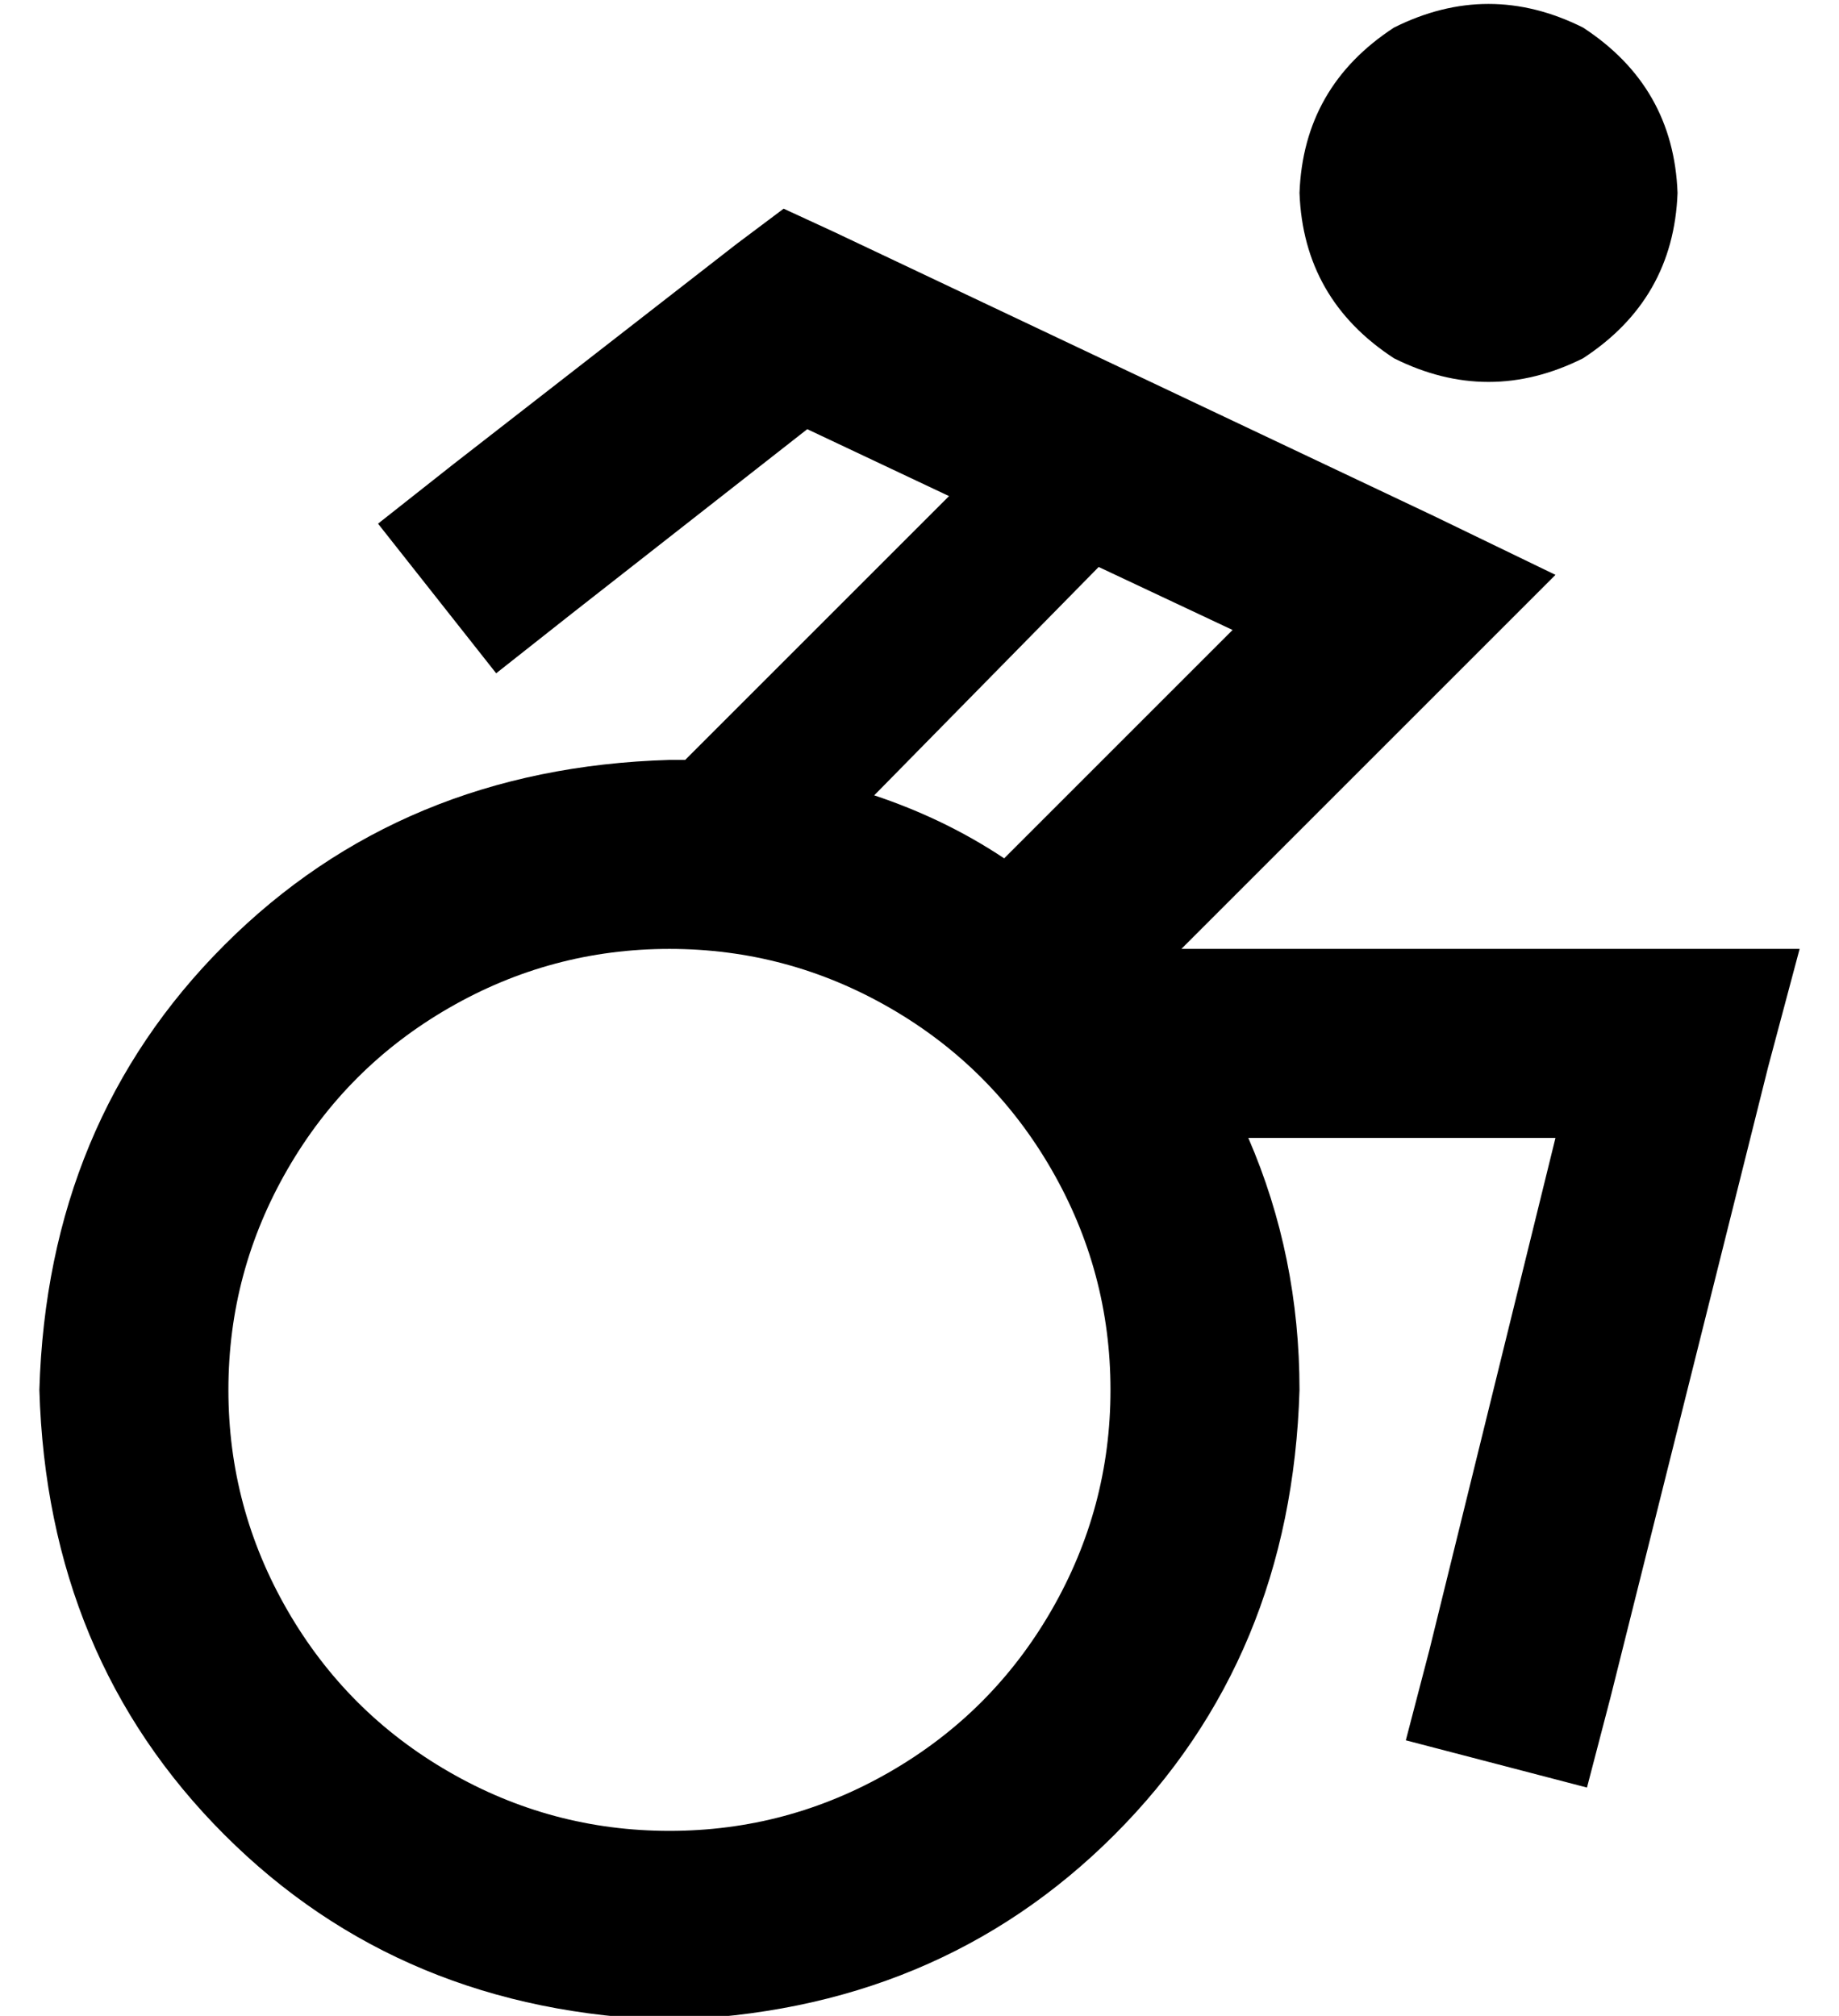 <?xml version="1.0" standalone="no"?>
<!DOCTYPE svg PUBLIC "-//W3C//DTD SVG 1.1//EN" "http://www.w3.org/Graphics/SVG/1.1/DTD/svg11.dtd" >
<svg xmlns="http://www.w3.org/2000/svg" xmlns:xlink="http://www.w3.org/1999/xlink" version="1.1" viewBox="-10 -40 467 512">
   <path fill="currentColor"
d="M320 9q1 -27 24 -42q24 -12 48 0q23 15 24 42q-1 27 -24 42q-24 12 -48 0q-23 -15 -24 -42v0zM189 13l13 6l-13 -6l13 6l152 72v0l31 15v0l-24 24v0l-71 71v0h126h31l-8 30v0l-40 160v0l-6 23v0l-46 -12v0l6 -23v0l32 -130v0h-78v0q13 30 13 64q-2 68 -47 113t-113 47
q-68 -2 -113 -47t-47 -113q2 -68 47 -113t113 -47h2h2l67 -67v0l-36 -17v0l-60 47v0l-19 15v0l-30 -38v0l19 -15v0l72 -56v0l12 -9v0zM303 120l-34 -16l34 16l-34 -16l-57 58v0q18 6 33 16l58 -58v0zM160 425q30 0 56 -15v0v0q26 -15 41 -41t15 -56t-15 -56t-41 -41t-56 -15
t-56 15t-41 41t-15 56t15 56t41 41t56 15v0z" />
</svg>
